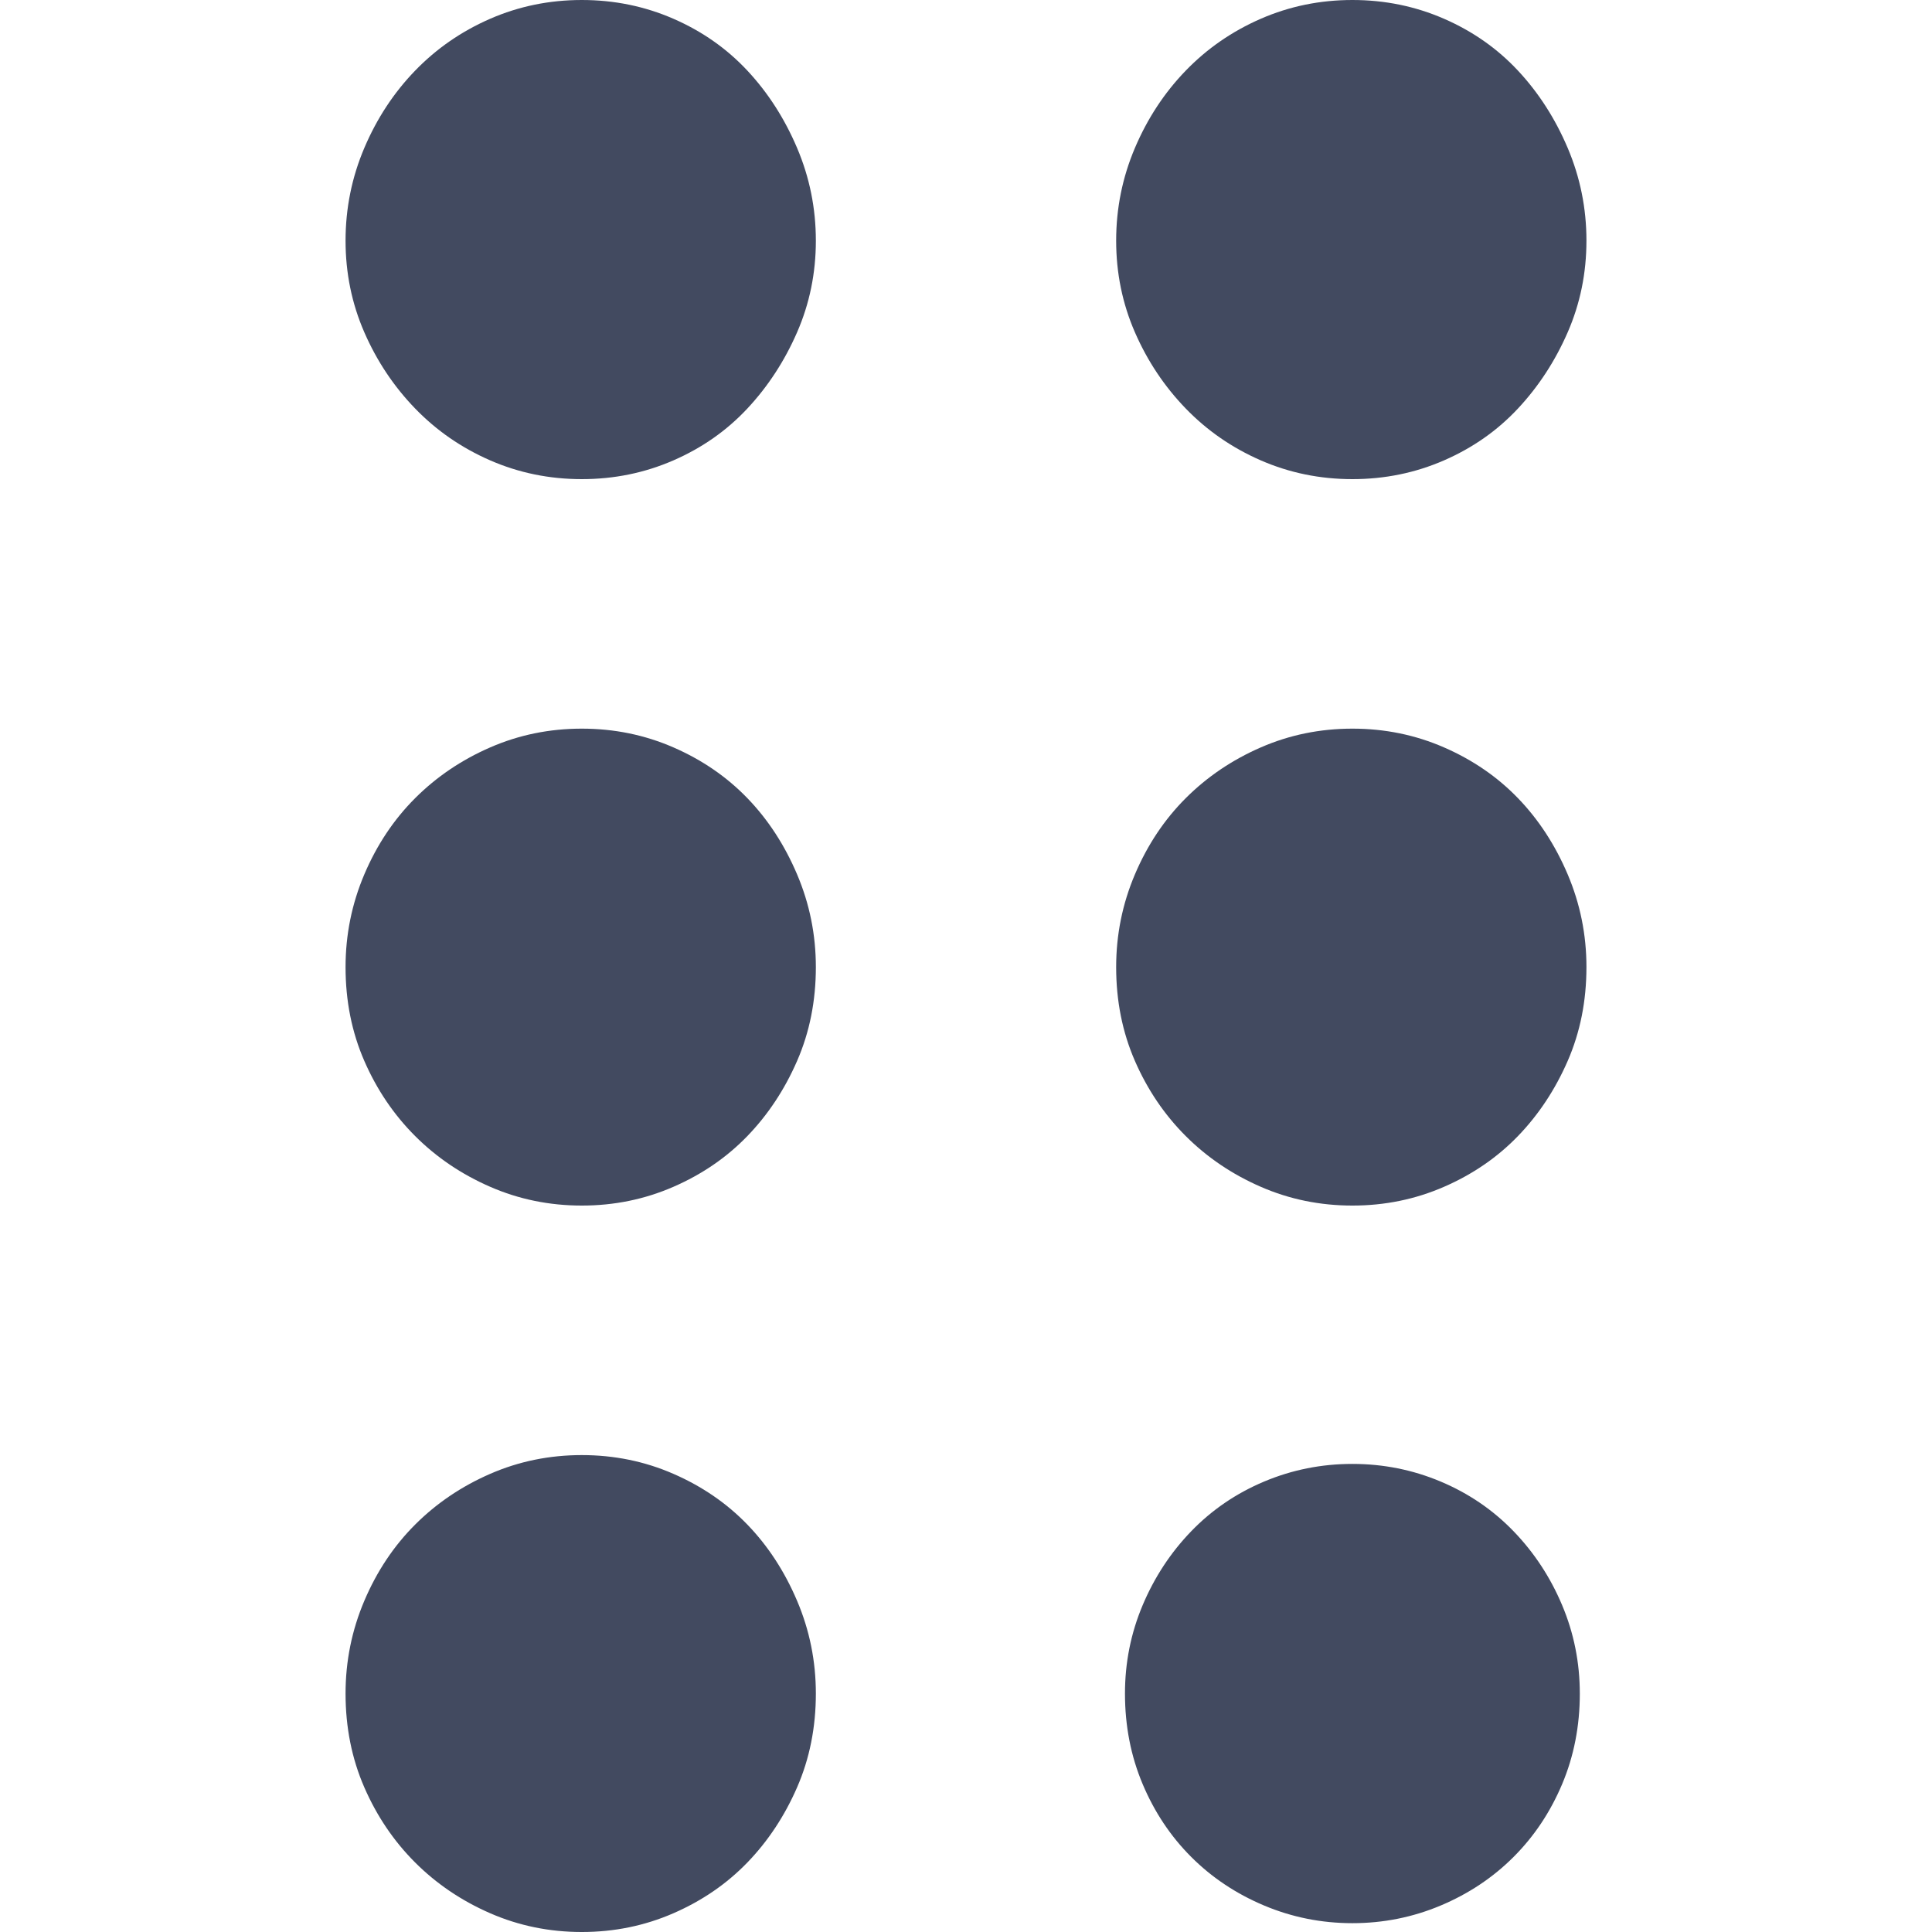 <svg xmlns="http://www.w3.org/2000/svg" viewBox="0 0 535.5 535.5" enable-background="new 0 0 535.5 535.5"><path d="M439.72 66.708c0 8.976-1.73 17.442-5.198 25.398-3.47 7.956-8.06 14.994-13.77 21.114-5.713 6.12-12.547 10.914-20.503 14.382-7.957 3.468-16.423 5.202-25.397 5.202-8.98 0-17.442-1.734-25.398-5.202-7.956-3.468-14.892-8.262-20.808-14.382-5.916-6.12-10.608-13.158-14.076-21.114s-5.2-16.422-5.2-25.398 1.733-17.544 5.2-25.704 8.16-15.3 14.077-21.42S341.5 8.67 349.455 5.202C357.41 1.734 365.877 0 374.853 0s17.44 1.734 25.396 5.202c7.955 3.468 14.79 8.262 20.5 14.382s10.303 13.26 13.772 21.42c3.466 8.16 5.2 16.728 5.2 25.704zm0 201.35c0 9.382-1.73 18.052-5.198 26.01-3.47 7.954-8.06 14.89-13.77 20.806s-12.547 10.61-20.503 14.076c-7.957 3.47-16.423 5.203-25.397 5.203-8.98 0-17.442-1.734-25.398-5.203-7.956-3.467-14.892-8.16-20.808-14.076s-10.608-12.852-14.076-20.807c-3.467-7.957-5.2-16.627-5.2-26.01 0-8.977 1.733-17.545 5.2-25.705 3.47-8.16 8.16-15.198 14.077-21.114s12.852-10.608 20.808-14.076c7.956-3.468 16.422-5.202 25.398-5.202s17.44 1.734 25.396 5.202c7.955 3.468 14.79 8.16 20.5 14.076s10.303 12.954 13.772 21.114c3.466 8.16 5.2 16.728 5.2 25.705zm-1.835 201.346c0 8.98-1.632 17.34-4.896 25.092s-7.753 14.484-13.465 20.195c-5.712 5.714-12.444 10.202-20.196 13.466s-15.913 4.896-24.48 4.896c-8.568 0-16.73-1.635-24.48-4.896-7.752-3.264-14.484-7.752-20.196-13.465-5.712-5.71-10.198-12.442-13.464-20.194-3.264-7.752-4.896-16.113-4.896-25.092 0-8.568 1.632-16.73 4.896-24.48 3.266-7.75 7.752-14.585 13.464-20.5s12.444-10.51 20.196-13.772c7.752-3.264 15.912-4.896 24.48-4.896 8.565 0 16.728 1.633 24.48 4.896s14.483 7.854 20.195 13.77c5.712 5.917 10.2 12.75 13.464 20.503s4.895 15.91 4.895 24.48zM226.135 66.708c0 8.976-1.735 17.442-5.203 25.398s-8.058 14.994-13.77 21.114-12.546 10.914-20.502 14.382c-7.956 3.468-16.422 5.202-25.398 5.202s-17.442-1.734-25.398-5.202c-7.956-3.468-14.892-8.262-20.808-14.382-5.916-6.12-10.608-13.158-14.076-21.114s-5.202-16.422-5.202-25.398 1.734-17.544 5.202-25.704 8.16-15.3 14.076-21.42S127.908 8.67 135.864 5.202 152.286 0 161.262 0s17.442 1.734 25.398 5.202 14.79 8.262 20.502 14.382 10.302 13.26 13.77 21.42c3.468 8.16 5.202 16.728 5.202 25.704zm0 201.35c0 9.382-1.735 18.052-5.203 26.01-3.468 7.954-8.058 14.89-13.77 20.806s-12.546 10.61-20.502 14.076c-7.956 3.47-16.422 5.203-25.398 5.203s-17.442-1.734-25.398-5.203c-7.956-3.467-14.892-8.16-20.808-14.076s-10.608-12.852-14.076-20.807c-3.468-7.957-5.202-16.627-5.202-26.01 0-8.977 1.734-17.545 5.202-25.705 3.468-8.16 8.16-15.198 14.076-21.114s12.852-10.608 20.808-14.076 16.422-5.202 25.398-5.202 17.442 1.734 25.398 5.202 14.79 8.16 20.502 14.076 10.302 12.954 13.77 21.114 5.202 16.728 5.202 25.705zm0 201.346c0 9.383-1.735 18.053-5.203 26.01-3.468 7.955-8.058 14.895-13.77 20.81s-12.546 10.606-20.502 14.077c-7.956 3.468-16.422 5.2-25.398 5.2s-17.442-1.732-25.398-5.2c-7.956-3.47-14.892-8.16-20.808-14.075s-10.608-12.855-14.076-20.81c-3.468-7.958-5.202-16.628-5.202-26.01 0-8.978 1.734-17.546 5.202-25.706s8.16-15.198 14.076-21.114 12.852-10.605 20.808-14.074c7.956-3.47 16.422-5.2 25.398-5.2s17.442 1.73 25.398 5.2c7.956 3.47 14.79 8.158 20.502 14.074s10.302 12.953 13.77 21.113 5.202 16.728 5.202 25.704z" fill="#424A60"/></svg>